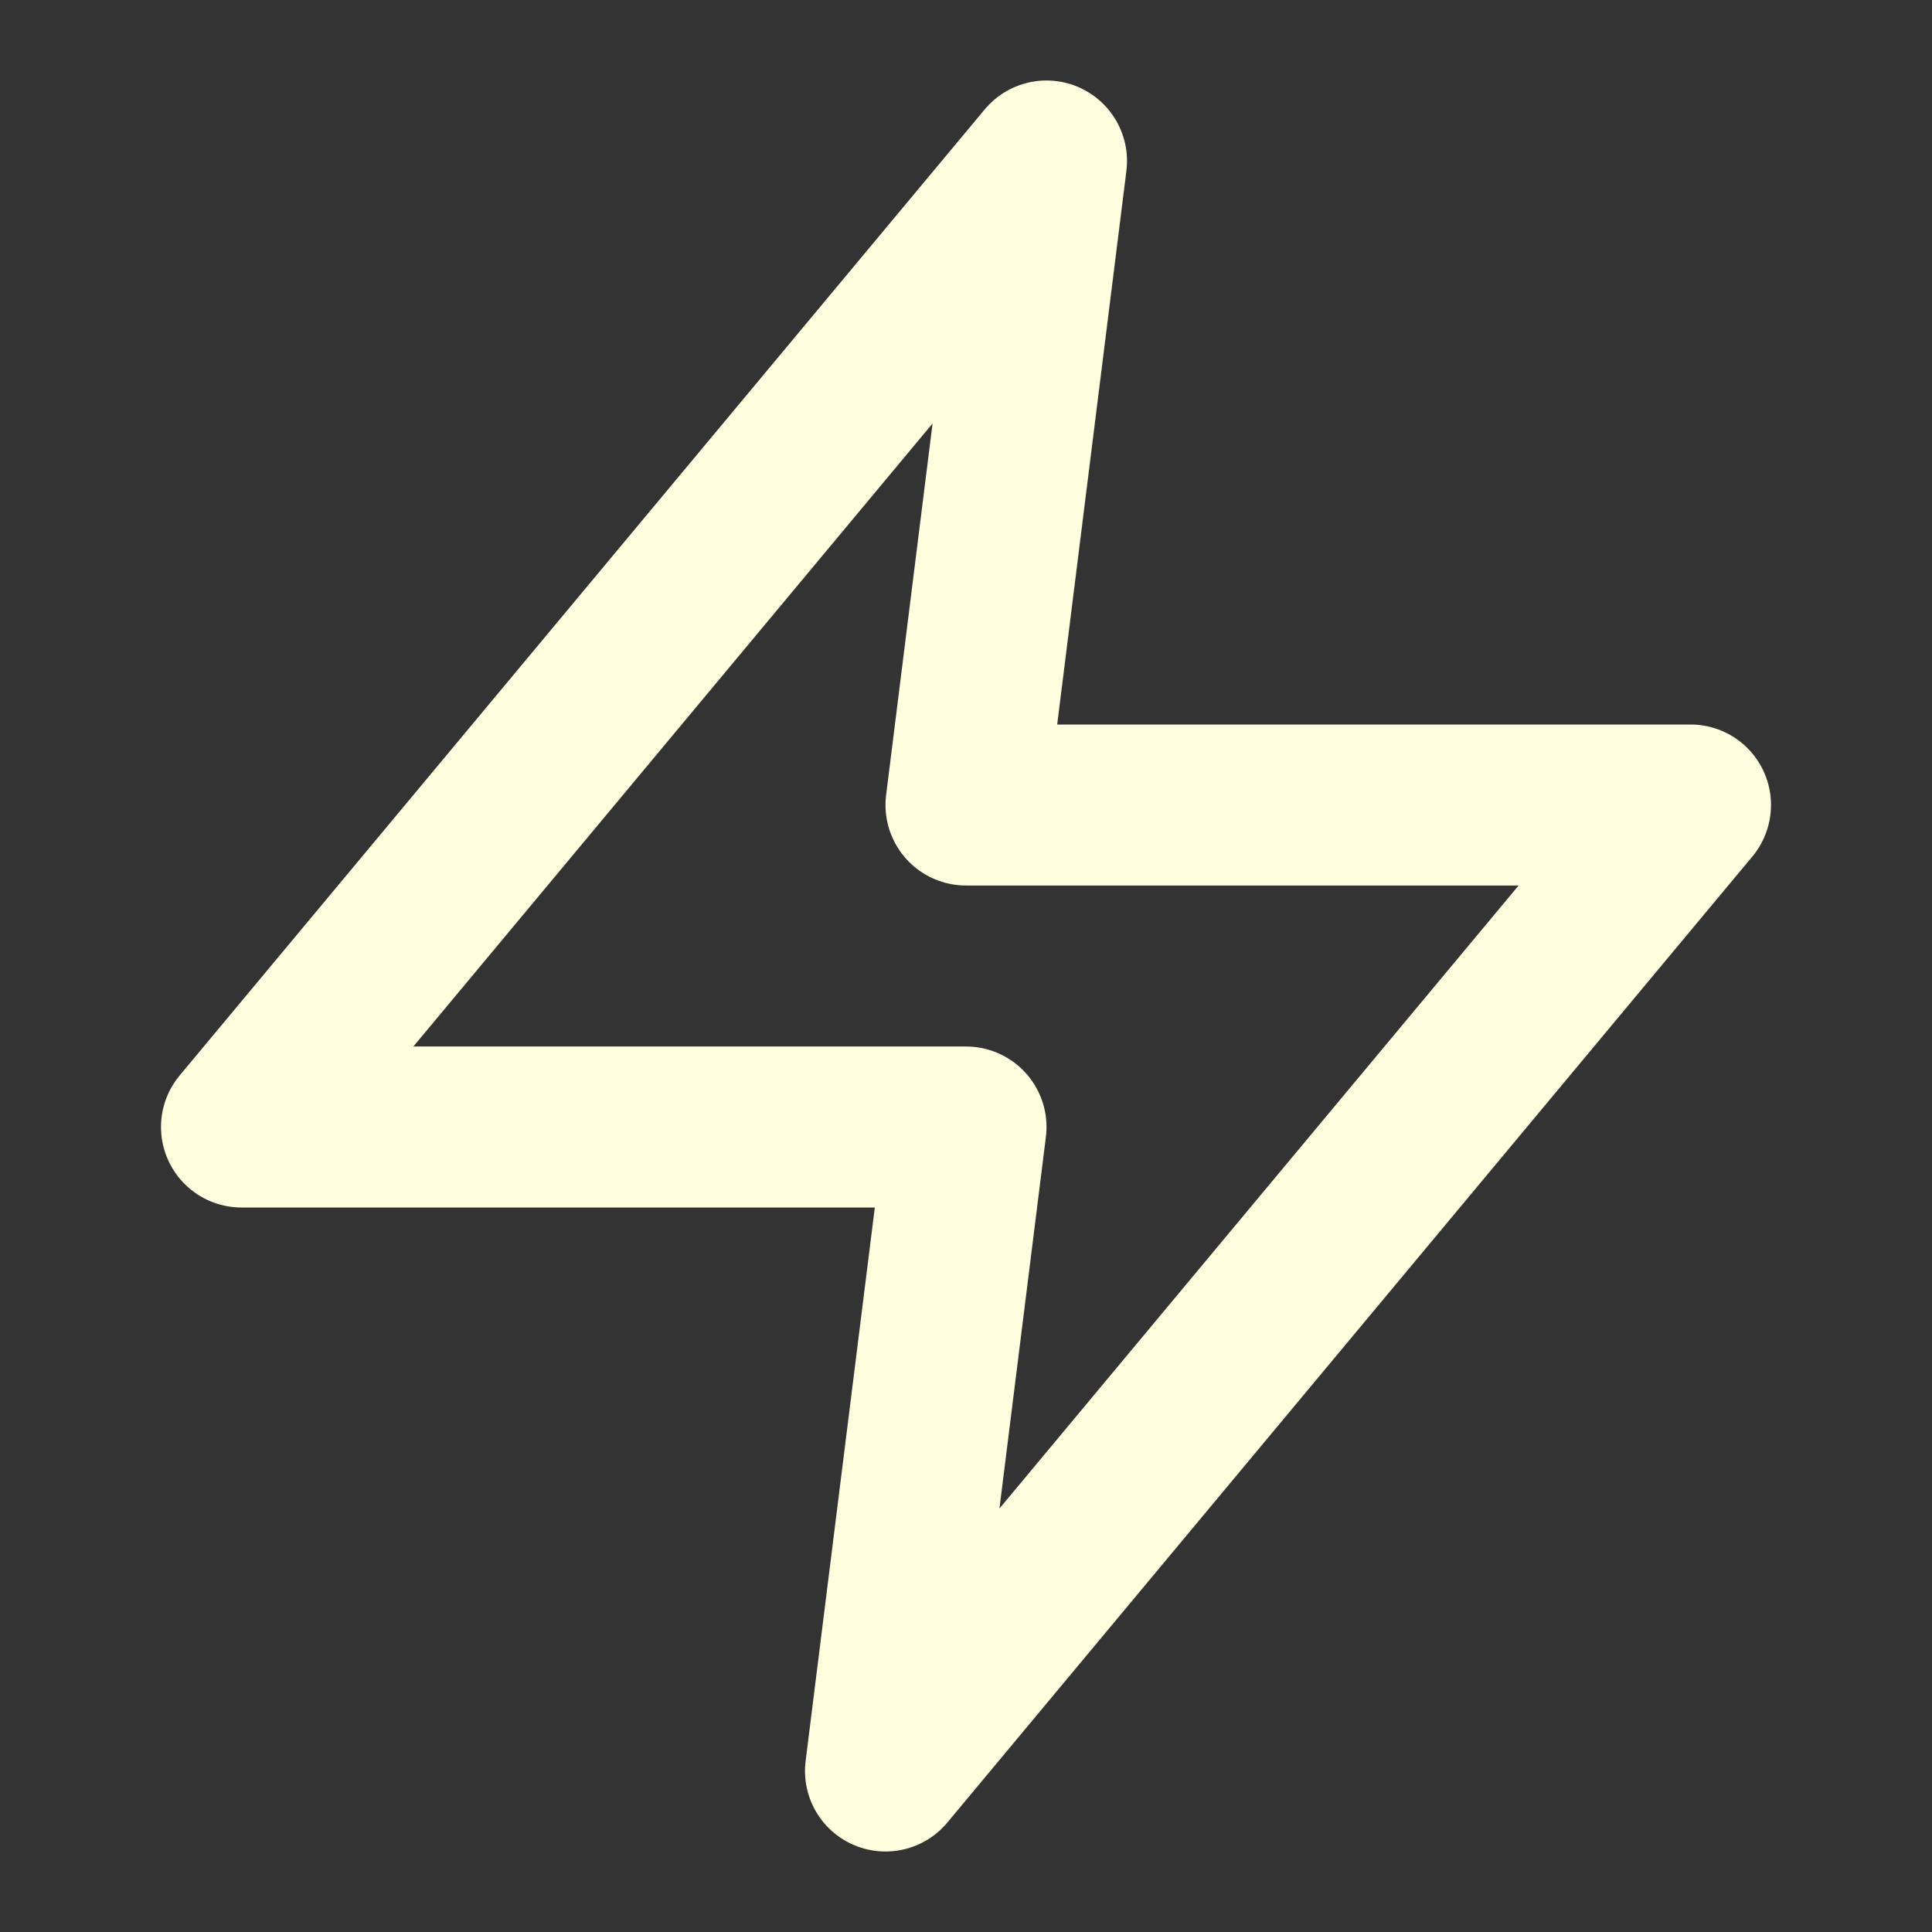 <svg xmlns="http://www.w3.org/2000/svg" width="24" height="24" viewBox="0 0 24 24" fill="none" stroke="lightyellow" stroke-width="2" stroke-linecap="round" stroke-linejoin="round" class="feather feather-zap"><rect x="0" y="0" width="24" height="24" fill="#333333" stroke="none"/><polygon points="13 2 3 14 12 14 11 22 21 10 12 10 13 2"></polygon></svg>